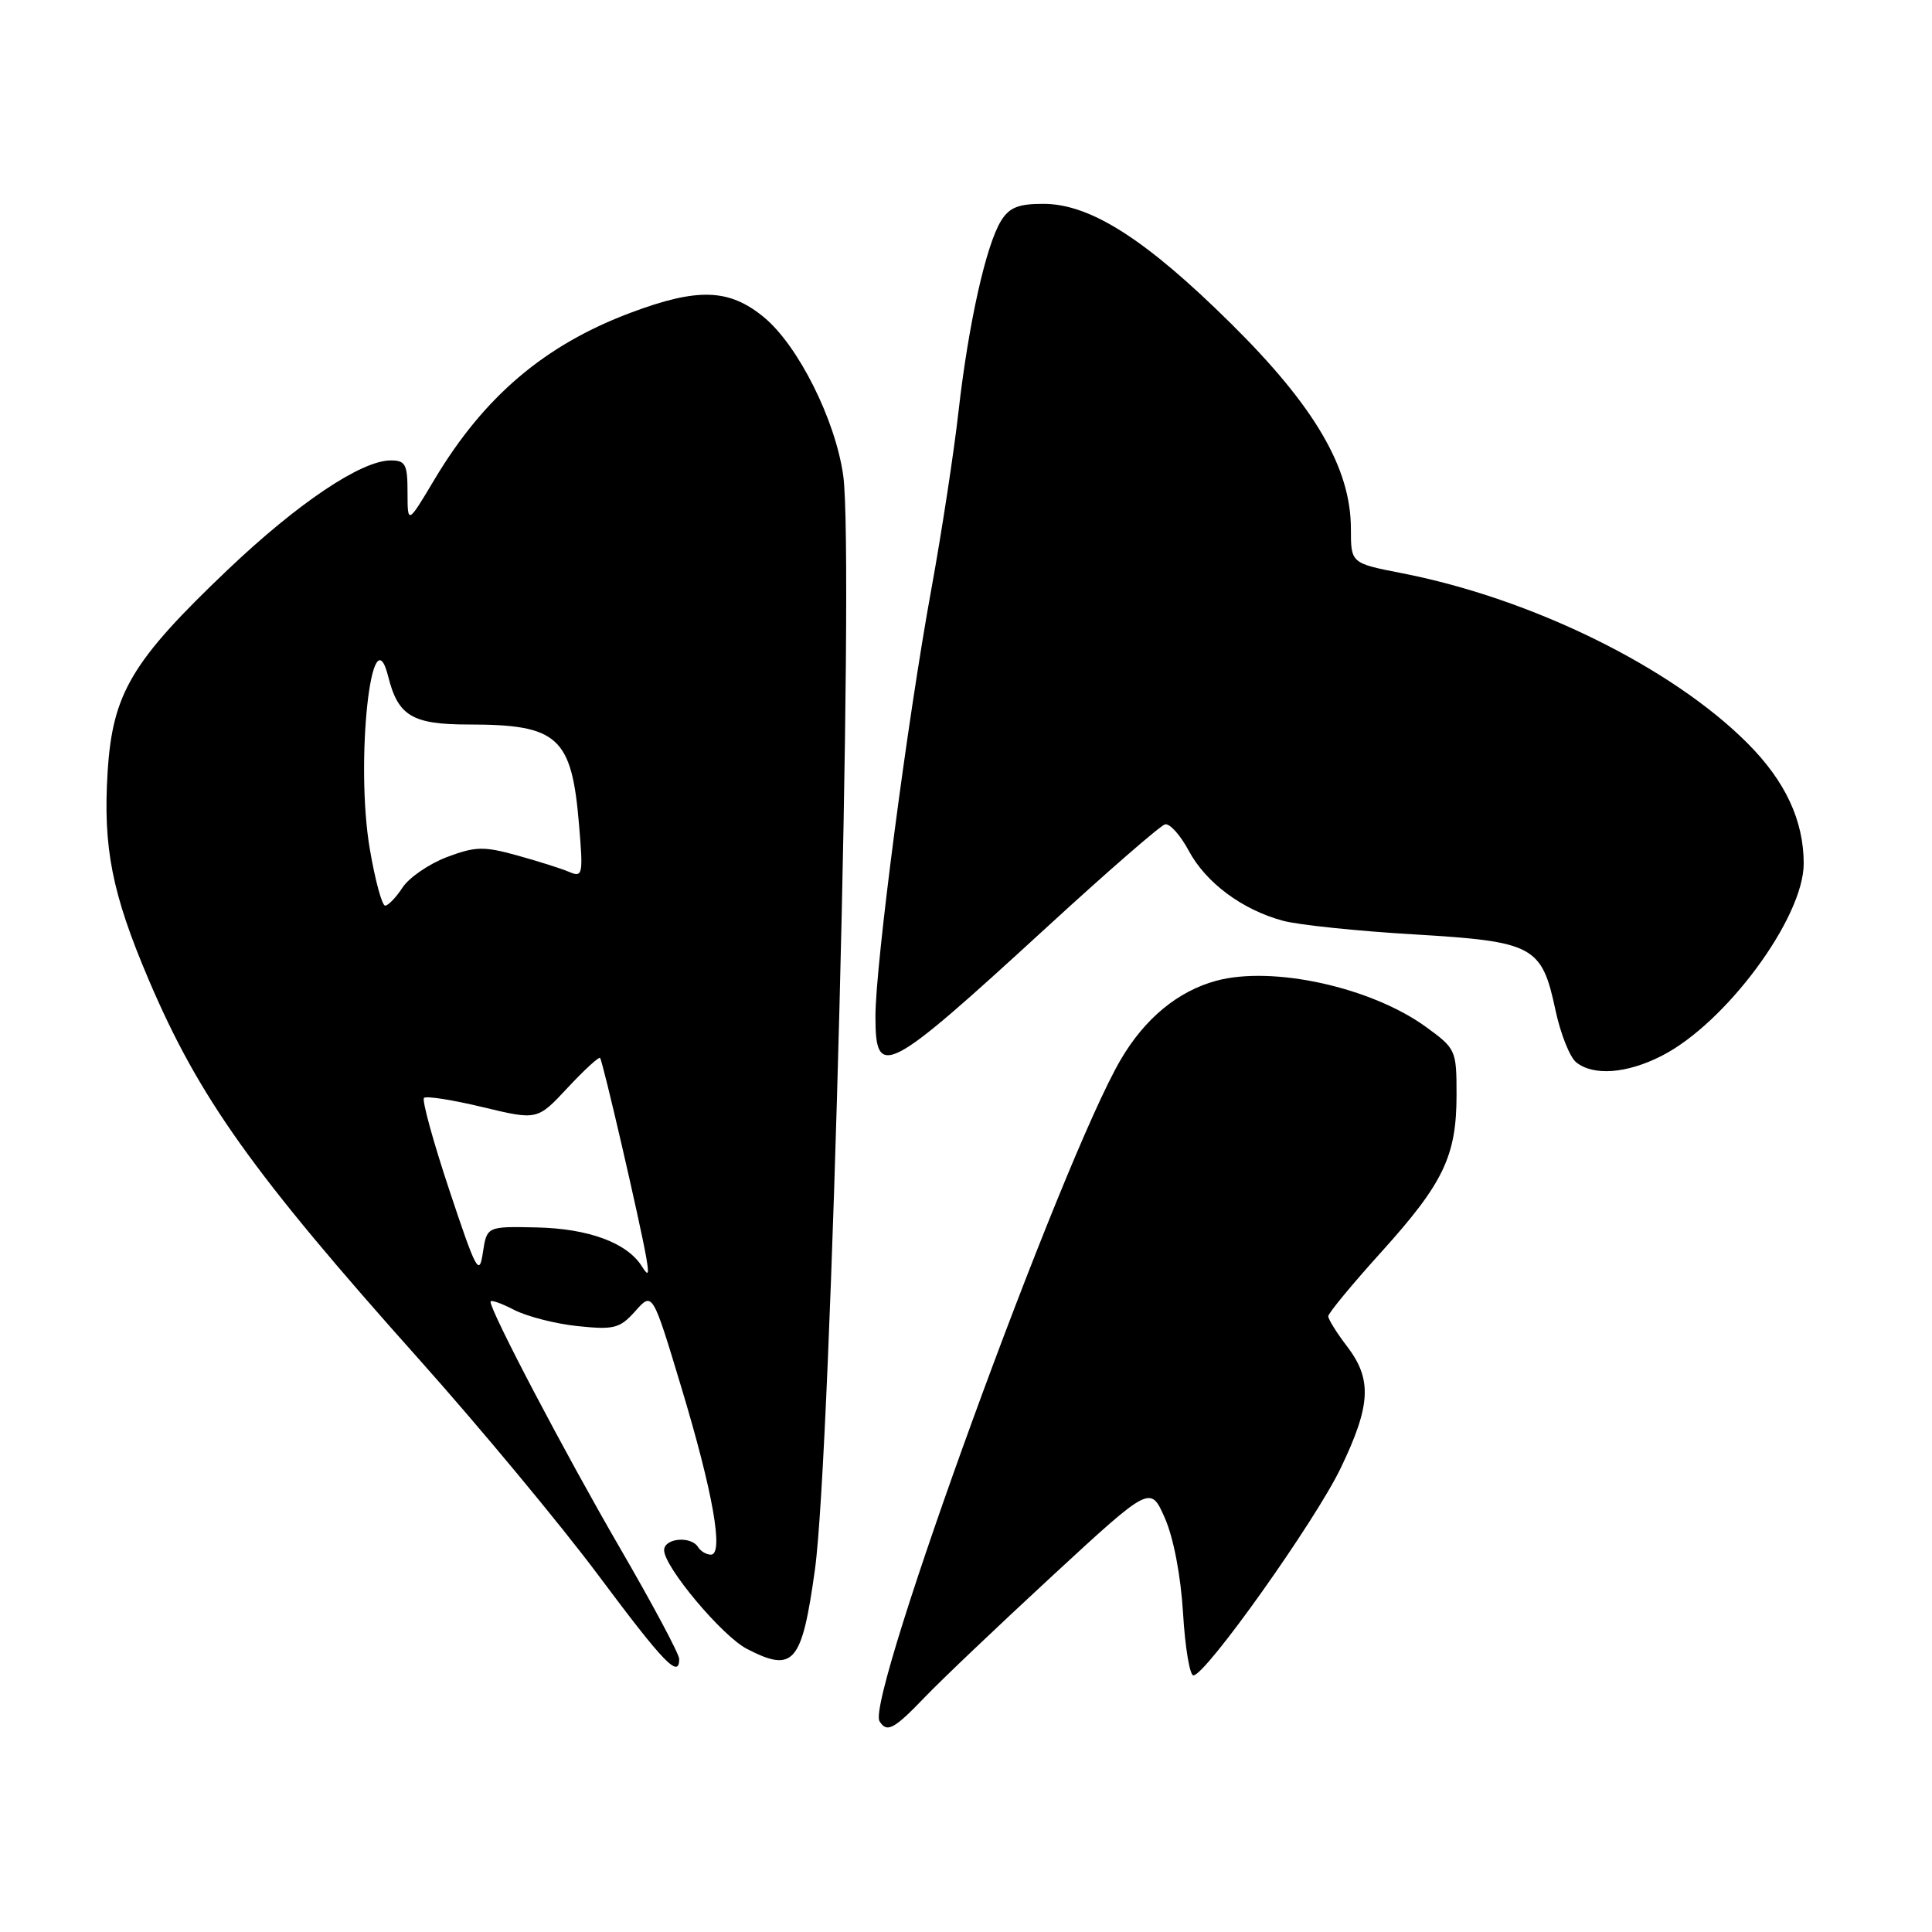 <?xml version="1.0" encoding="UTF-8" standalone="no"?>
<!DOCTYPE svg PUBLIC "-//W3C//DTD SVG 1.1//EN" "http://www.w3.org/Graphics/SVG/1.1/DTD/svg11.dtd" >
<svg xmlns="http://www.w3.org/2000/svg" xmlns:xlink="http://www.w3.org/1999/xlink" version="1.1" viewBox="0 0 256 256">
 <g >
 <path fill="currentColor"
d=" M 122.55 224.88 C 124.72 222.61 132.34 215.37 139.47 208.78 C 152.44 196.81 152.44 196.81 154.35 201.15 C 155.50 203.77 156.46 208.79 156.76 213.75 C 157.03 218.29 157.65 222.00 158.13 222.00 C 159.75 222.00 174.26 201.58 177.65 194.53 C 181.65 186.20 181.83 182.78 178.50 178.41 C 177.12 176.61 176.00 174.81 176.00 174.41 C 176.00 174.01 179.16 170.18 183.03 165.90 C 191.29 156.75 193.00 153.17 193.00 145.04 C 193.00 139.14 192.91 138.95 188.93 136.06 C 181.68 130.81 168.65 127.94 161.18 129.95 C 156.10 131.32 151.70 134.94 148.50 140.41 C 140.70 153.72 114.69 225.07 116.54 228.07 C 117.52 229.65 118.45 229.15 122.55 224.88 Z  M 90.00 219.82 C 90.00 219.18 86.46 212.54 82.12 205.07 C 74.88 192.59 65.00 173.79 65.00 172.49 C 65.00 172.19 66.40 172.67 68.11 173.56 C 69.82 174.44 73.63 175.42 76.57 175.72 C 81.39 176.22 82.13 176.02 84.19 173.72 C 86.46 171.16 86.46 171.16 90.28 183.83 C 94.48 197.75 95.93 206.00 94.20 206.00 C 93.60 206.00 92.84 205.55 92.50 205.00 C 91.56 203.48 88.00 203.81 88.00 205.41 C 88.00 207.62 95.69 216.79 98.96 218.48 C 105.17 221.69 106.25 220.42 107.98 208.00 C 110.15 192.41 113.23 73.50 111.73 63.00 C 110.69 55.61 105.75 45.77 101.23 42.04 C 96.61 38.23 92.44 38.10 83.51 41.46 C 72.14 45.74 64.14 52.55 57.59 63.50 C 54.01 69.50 54.01 69.50 54.00 65.25 C 54.00 61.51 53.73 61.00 51.75 61.01 C 47.85 61.03 39.46 66.66 30.16 75.51 C 17.44 87.62 14.91 91.87 14.26 102.30 C 13.64 112.32 14.83 118.37 19.70 129.81 C 26.36 145.44 33.46 155.42 55.60 180.20 C 63.60 189.16 74.27 202.01 79.30 208.75 C 88.00 220.41 90.00 222.48 90.00 219.82 Z  M 220.19 139.90 C 228.69 135.57 239.00 121.61 239.00 114.43 C 239.00 108.71 236.56 103.49 231.53 98.46 C 221.49 88.41 202.99 79.31 185.75 75.95 C 179.00 74.63 179.00 74.63 179.00 70.07 C 179.00 62.04 174.23 53.87 163.14 42.90 C 151.85 31.72 144.49 27.02 138.27 27.01 C 134.96 27.00 133.74 27.49 132.65 29.25 C 130.66 32.46 128.33 42.88 127.01 54.50 C 126.39 60.00 124.77 70.58 123.42 78.00 C 120.24 95.39 116.00 127.82 116.00 134.68 C 116.00 143.14 117.39 142.42 138.62 122.94 C 146.67 115.55 153.76 109.38 154.38 109.23 C 155.00 109.09 156.40 110.65 157.50 112.70 C 159.78 116.97 164.60 120.55 170.02 122.01 C 172.07 122.56 179.86 123.37 187.33 123.81 C 203.26 124.76 204.29 125.31 206.11 133.86 C 206.77 136.96 208.00 140.06 208.84 140.75 C 211.12 142.60 215.55 142.27 220.19 139.90 Z  M 59.56 157.76 C 57.41 151.30 55.89 145.77 56.18 145.48 C 56.47 145.19 59.97 145.74 63.96 146.70 C 71.20 148.44 71.20 148.44 75.20 144.15 C 77.40 141.79 79.34 140.01 79.51 140.18 C 79.86 140.53 84.76 161.73 85.61 166.50 C 86.04 168.98 85.94 169.20 85.02 167.75 C 83.05 164.66 77.96 162.79 71.10 162.64 C 64.51 162.50 64.51 162.50 63.98 166.00 C 63.51 169.17 63.10 168.40 59.56 157.76 Z  M 49.00 112.49 C 47.05 101.09 49.23 80.78 51.45 89.68 C 52.75 94.87 54.65 96.00 62.09 96.00 C 73.95 96.00 75.75 97.63 76.72 109.22 C 77.29 115.95 77.21 116.29 75.41 115.53 C 74.36 115.08 71.25 114.10 68.50 113.34 C 64.09 112.12 62.99 112.15 59.21 113.57 C 56.85 114.47 54.21 116.28 53.34 117.60 C 52.48 118.92 51.44 120.00 51.03 120.00 C 50.62 120.00 49.70 116.62 49.00 112.49 Z "/>
</g>
</svg>